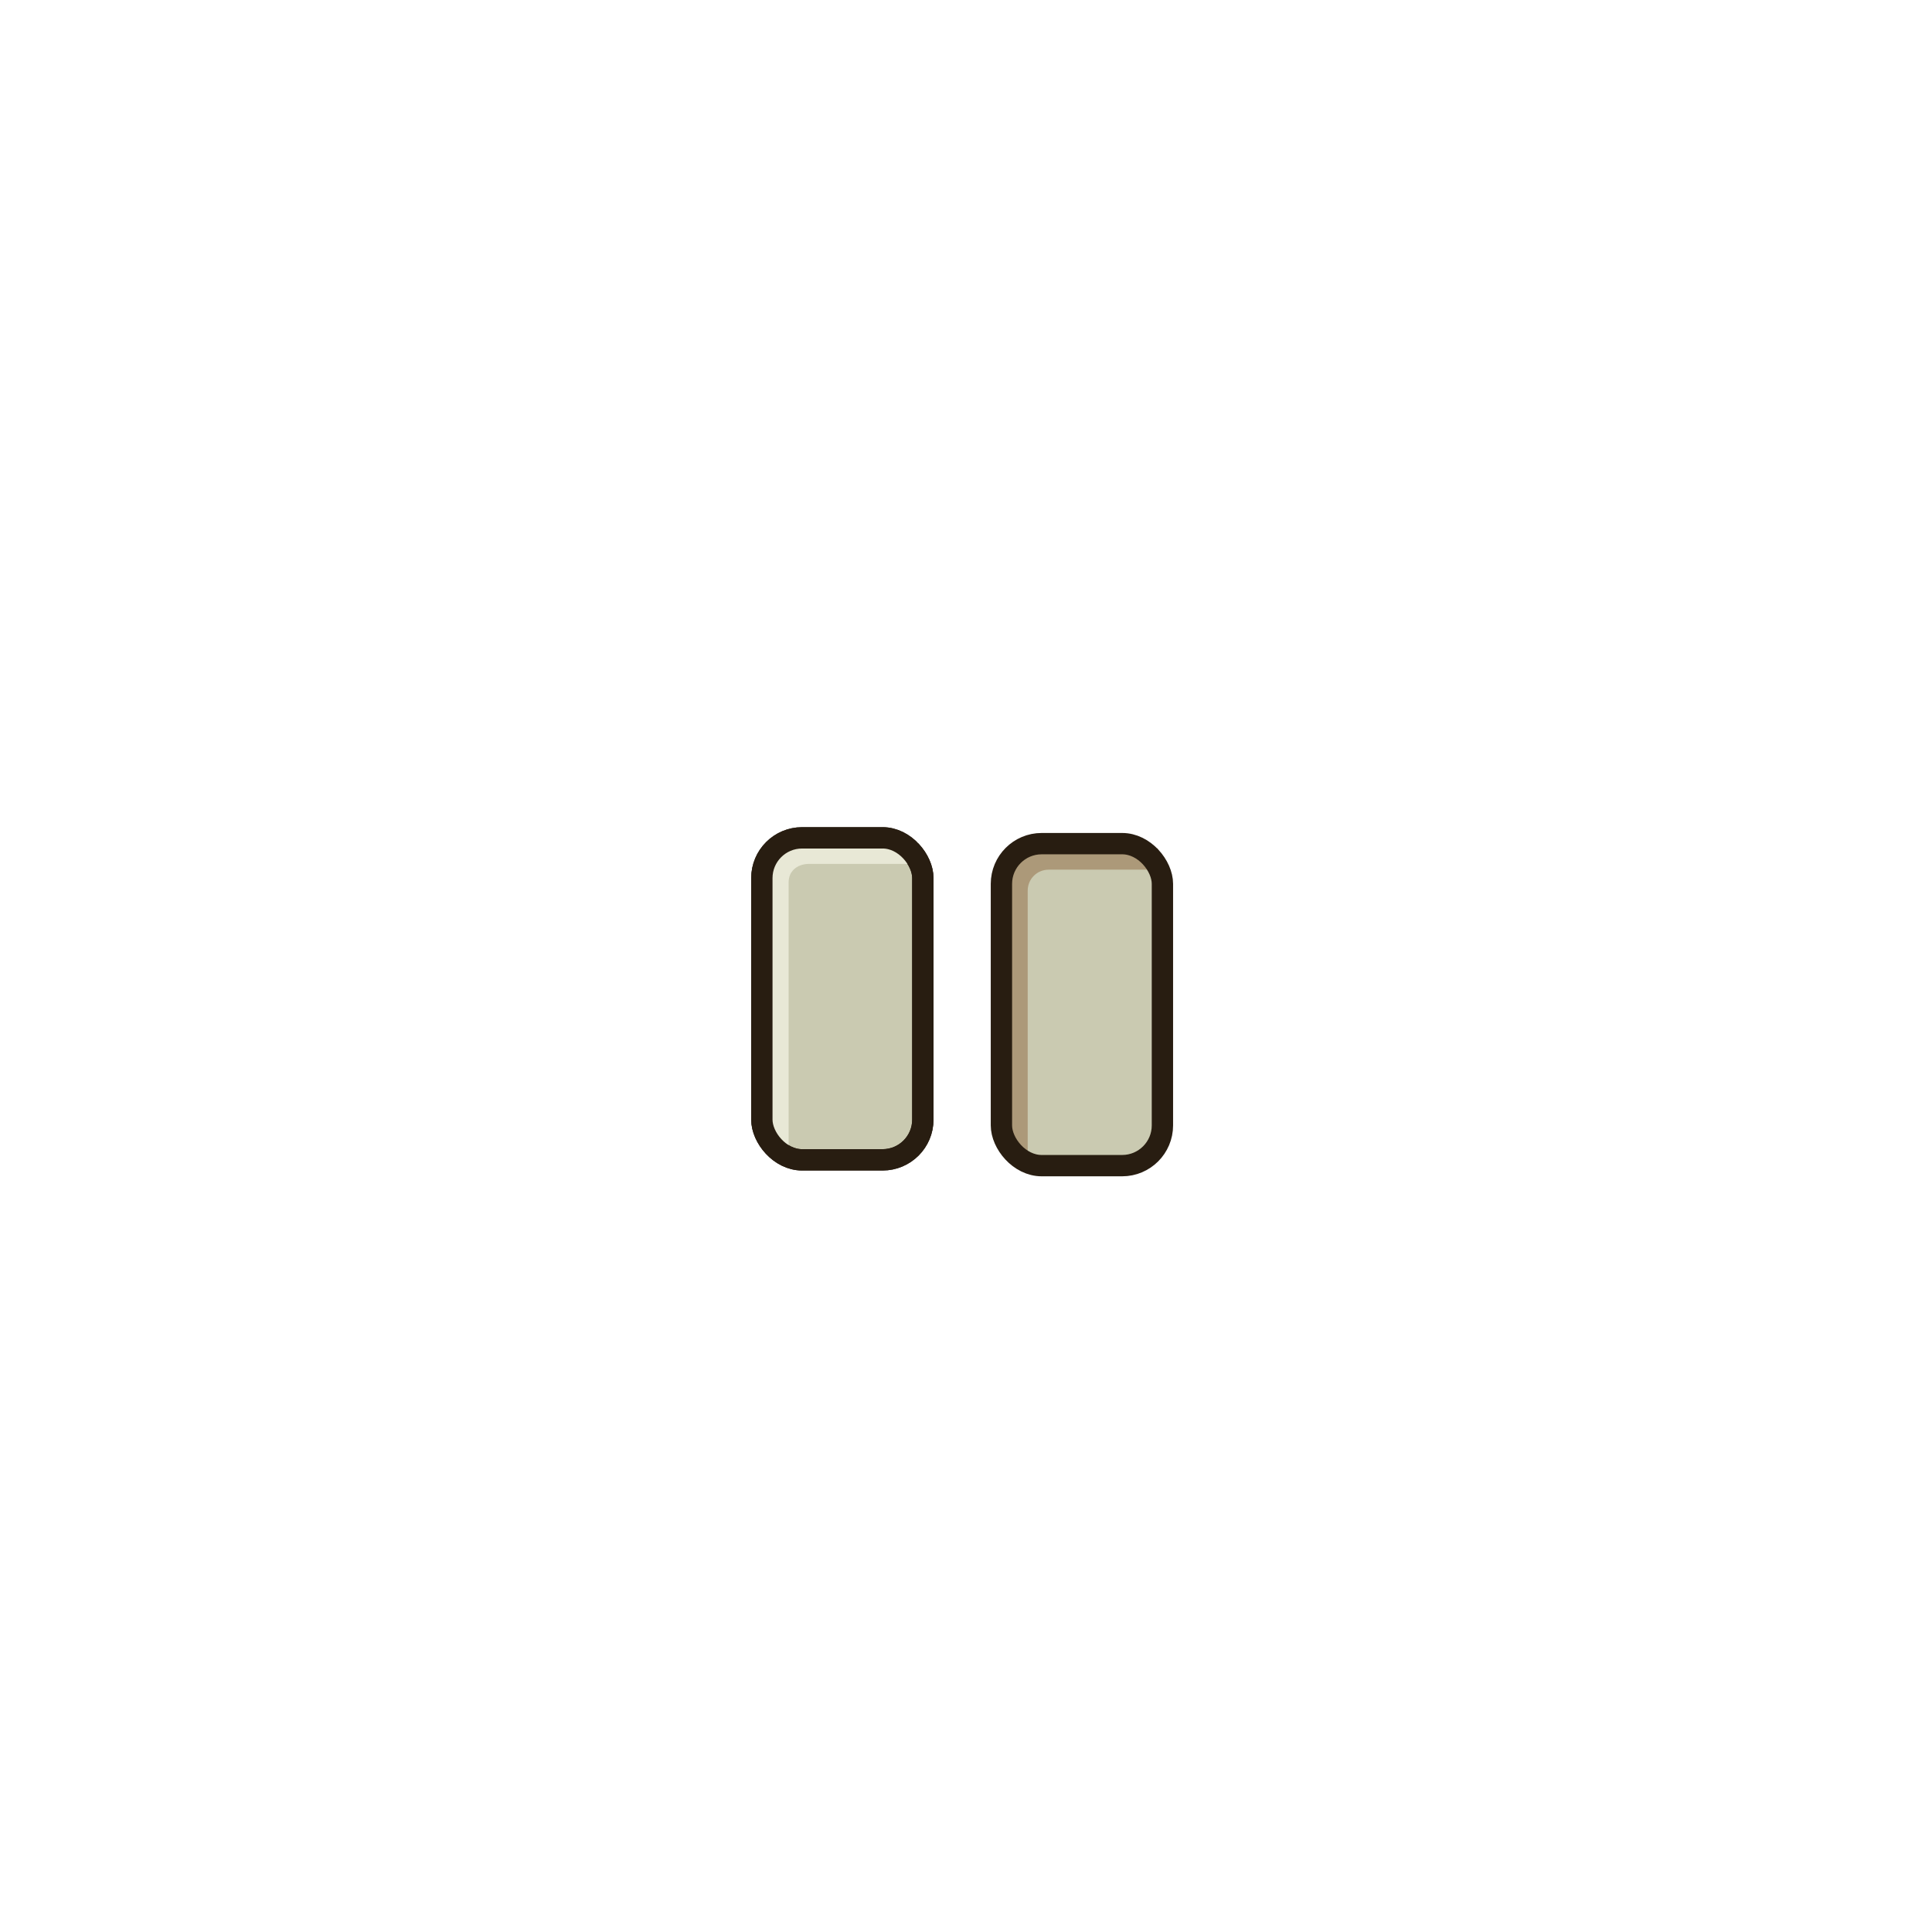 <?xml version="1.0" encoding="UTF-8" standalone="no"?>
<!-- Created with Inkscape (http://www.inkscape.org/) -->

<svg
   width="1000"
   height="1000"
   viewBox="0 0 24 24"
   version="1.1"
   id="svg8638"
   inkscape:version="1.1.1 (3bf5ae0d25, 2021-09-20)"
   sodipodi:docname="close.svg"
   xmlns:inkscape="http://www.inkscape.org/namespaces/inkscape"
   xmlns:sodipodi="http://sodipodi.sourceforge.net/DTD/sodipodi-0.dtd"
   xmlns="http://www.w3.org/2000/svg"
   xmlns:svg="http://www.w3.org/2000/svg">
  <sodipodi:namedview
     id="namedview8640"
     pagecolor="#ffffff"
     bordercolor="#666666"
     borderopacity="1.0"
     inkscape:pageshadow="2"
     inkscape:pageopacity="0.0"
     inkscape:pagecheckerboard="0"
     inkscape:document-units="px"
     showgrid="true"
     units="px"
     inkscape:zoom="4"
     inkscape:cx="513.375"
     inkscape:cy="493"
     inkscape:window-width="1920"
     inkscape:window-height="1020"
     inkscape:window-x="0"
     inkscape:window-y="0"
     inkscape:window-maximized="1"
     inkscape:current-layer="layer1"
     inkscape:snap-bbox="true"
     inkscape:bbox-nodes="true"
     inkscape:bbox-paths="true"
     inkscape:snap-nodes="true"
     inkscape:snap-bbox-edge-midpoints="true"
     inkscape:snap-bbox-midpoints="true"
     inkscape:snap-smooth-nodes="true"
     inkscape:object-paths="true"
     inkscape:snap-intersection-paths="true"
     inkscape:snap-global="true">
    <inkscape:grid
       type="xygrid"
       id="grid8642" />
  </sodipodi:namedview>
  <defs
     id="defs8635" />
  <g
     inkscape:label="Layer 1"
     inkscape:groupmode="layer"
     id="layer1">
    <g
       id="active-center">
      <rect
         style="fill:#cacab1;fill-opacity:1;stroke:#281d11;stroke-width:0.265;stroke-miterlimit:4;stroke-dasharray:none;stroke-opacity:1;paint-order:fill markers stroke"
         id="rect12726"
         width="2"
         height="4"
         x="9.464"
         y="10.408"
         ry="0.5" />
      <path
         id="rect8734"
         style="fill:none;stroke:#e8e8d6;stroke-width:0.265;stroke-linejoin:round;paint-order:fill markers stroke"
         d="m 9.664,14.273 v -3.311 c 0,-0.218 0.17,-0.363 0.387,-0.363 h 1.356"
         sodipodi:nodetypes="cssc" />
      <rect
         style="fill:none;fill-opacity:1;stroke:#281d11;stroke-width:0.265;stroke-miterlimit:4;stroke-dasharray:none;stroke-opacity:1;paint-order:fill markers stroke"
         id="rect56"
         width="2"
         height="4"
         x="9.464"
         y="10.408"
         ry="0.5" />
    </g>
    <g
       id="pressed-center"
       transform="translate(-4.56,-56.52)">
      <rect
         style="fill:#cacab1;fill-opacity:1;stroke:none;stroke-width:0.265;stroke-miterlimit:4;stroke-dasharray:none;stroke-opacity:1;paint-order:fill markers stroke"
         id="fill"
         width="2"
         height="4"
         x="17"
         y="67"
         ry="0.5" />
      <path
         id="inner-shadow"
         style="fill:none;stroke:#ac9979;stroke-width:0.265;stroke-linejoin:round;stroke-opacity:1;paint-order:fill markers stroke"
         d="m 17.194,70.847 v -3.263 c 0,-0.218 0.175,-0.393 0.393,-0.393 h 1.356"
         sodipodi:nodetypes="cssc" />
      <rect
         style="fill:none;fill-opacity:1;stroke:#281d11;stroke-width:0.265;stroke-miterlimit:4;stroke-dasharray:none;stroke-opacity:1;paint-order:fill markers stroke"
         id="outline"
         width="2"
         height="4"
         x="17"
         y="67"
         ry="0.5" />
    </g>
  </g>
</svg>
